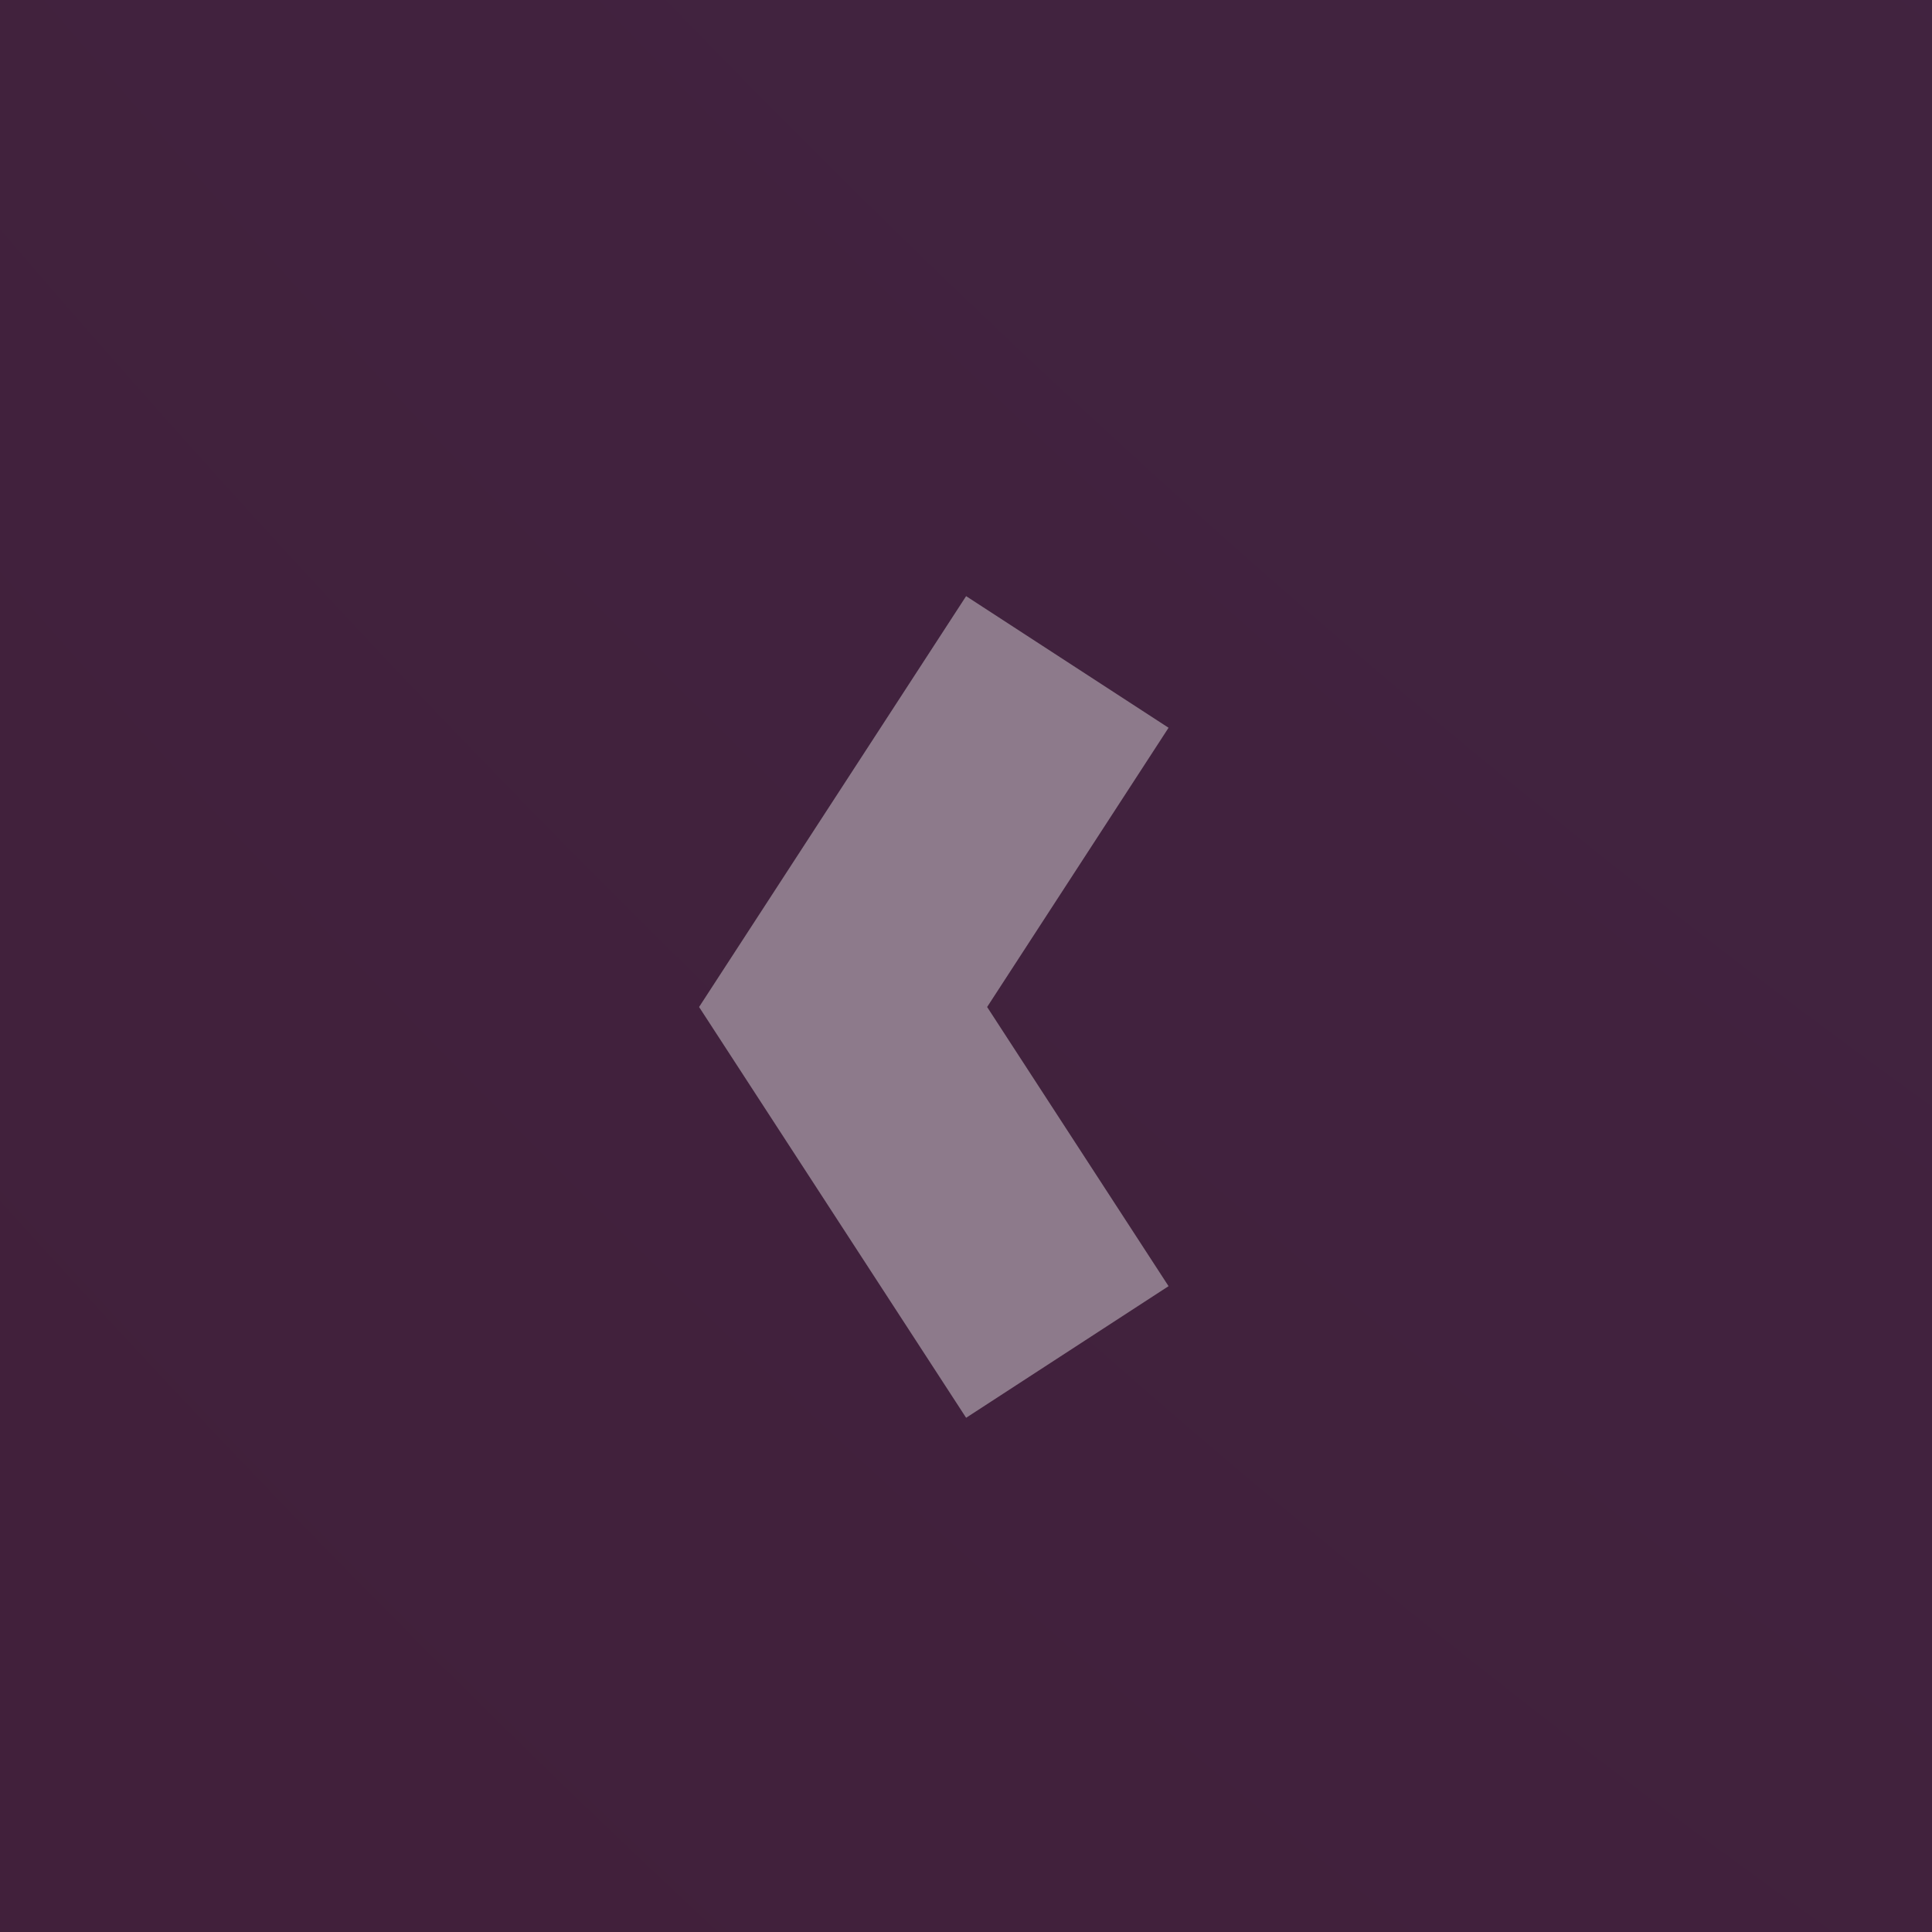 <svg xmlns="http://www.w3.org/2000/svg" width="32" height="32" viewBox="0 0 32 32">
    <rect x="0" y="0" width="32" height="32" fill="#808080" stroke="none"/>
    <defs>
        <radialGradient id="a" cx="51.527%" fx="51.527%" fy="50%">
            <stop offset="0%" stop-color="#223D6E"/>
            <stop offset="100%" stop-color="#1A1F3F"/>
        </radialGradient>
    </defs>
    <g fill="none" fill-rule="evenodd">
        <path fill="url(#a)" d="M0 0h412l60 61v749H60L0 750z" transform="translate(-144 -698)"/>
        <path fill="#D91D1D" d="M32 32H0V0h32z" opacity=".2"/>
        <path fill="#FFF" fill-rule="nonzero" d="M16.35 16.679l3.005-4.625-3.353-2.18-4.423 6.805 4.423 6.804 3.353-2.18z" opacity=".4"/>
    </g>
</svg>
